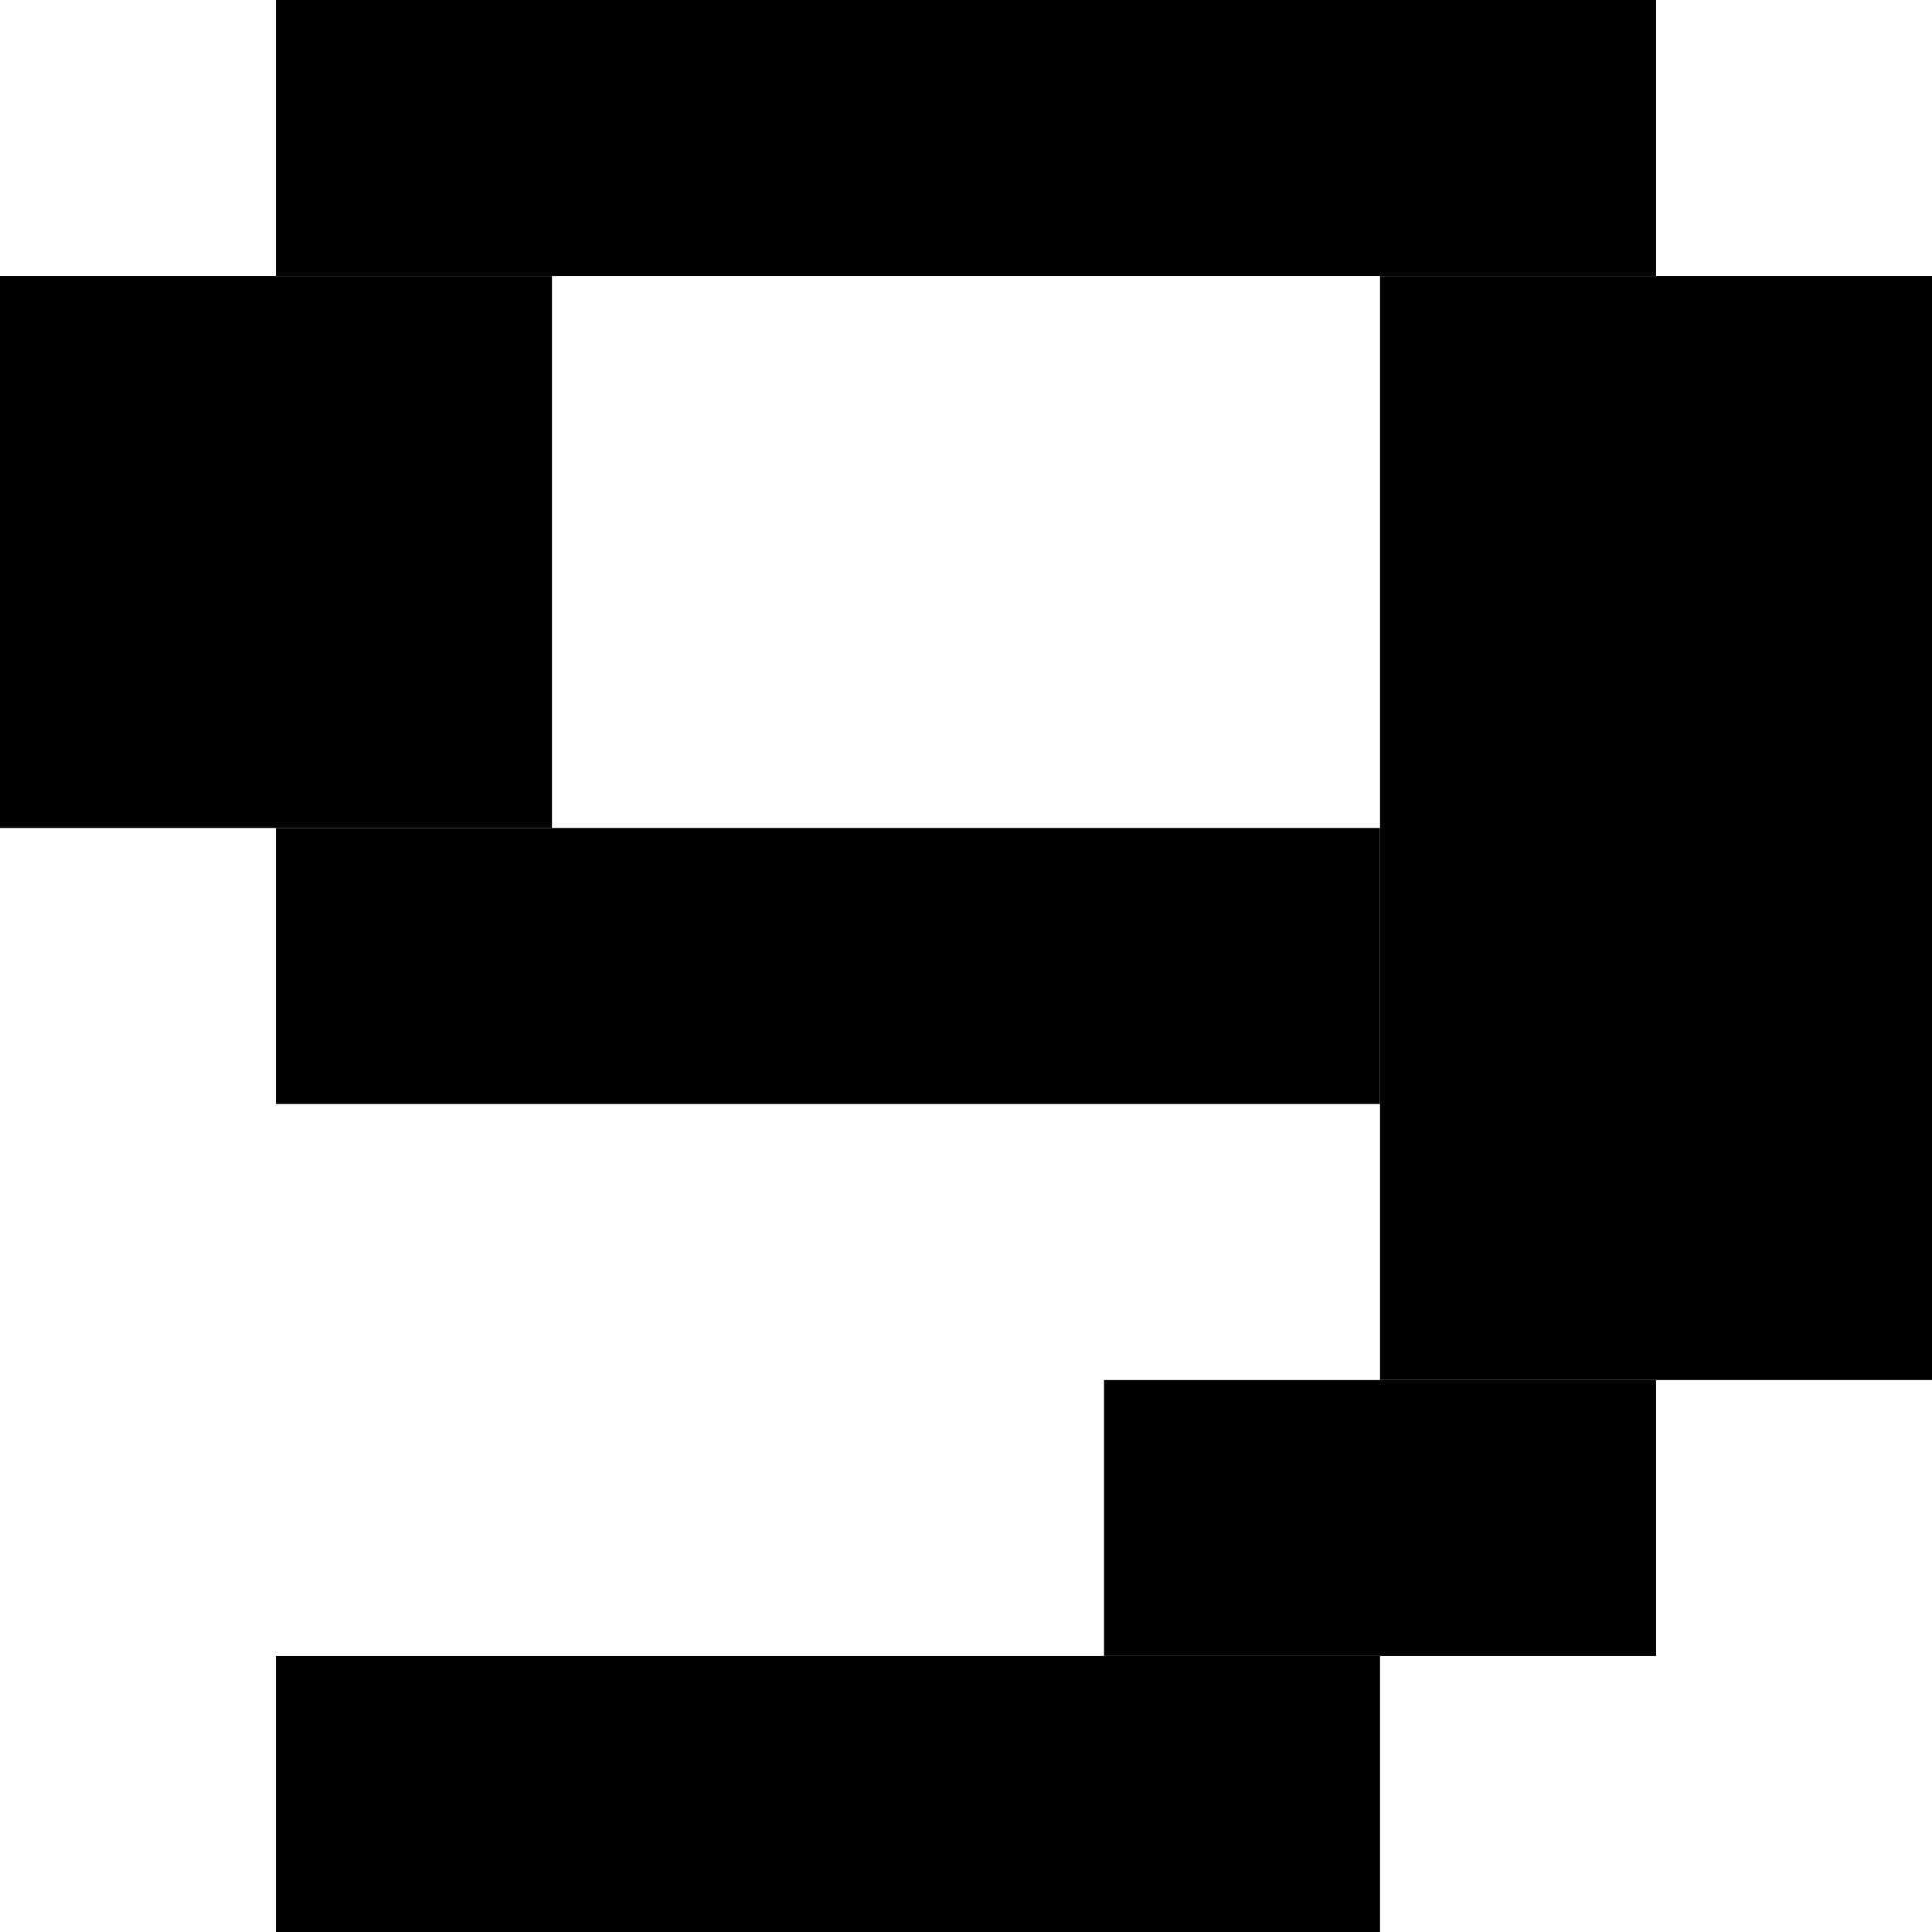 <svg width="7" height="7" viewBox="0 0 7 7" fill="black" xmlns="http://www.w3.org/2000/svg">
    <rect x="1" width="5" height="1"/>
    <rect x="1" y="3" width="4" height="1"/>
    <rect x="4" y="5" width="2" height="1"/>
    <rect x="1" y="6" width="4" height="1"/>
    <rect y="1" width="2" height="2"/>
    <rect x="5" y="1" width="2" height="4"/>
</svg>
